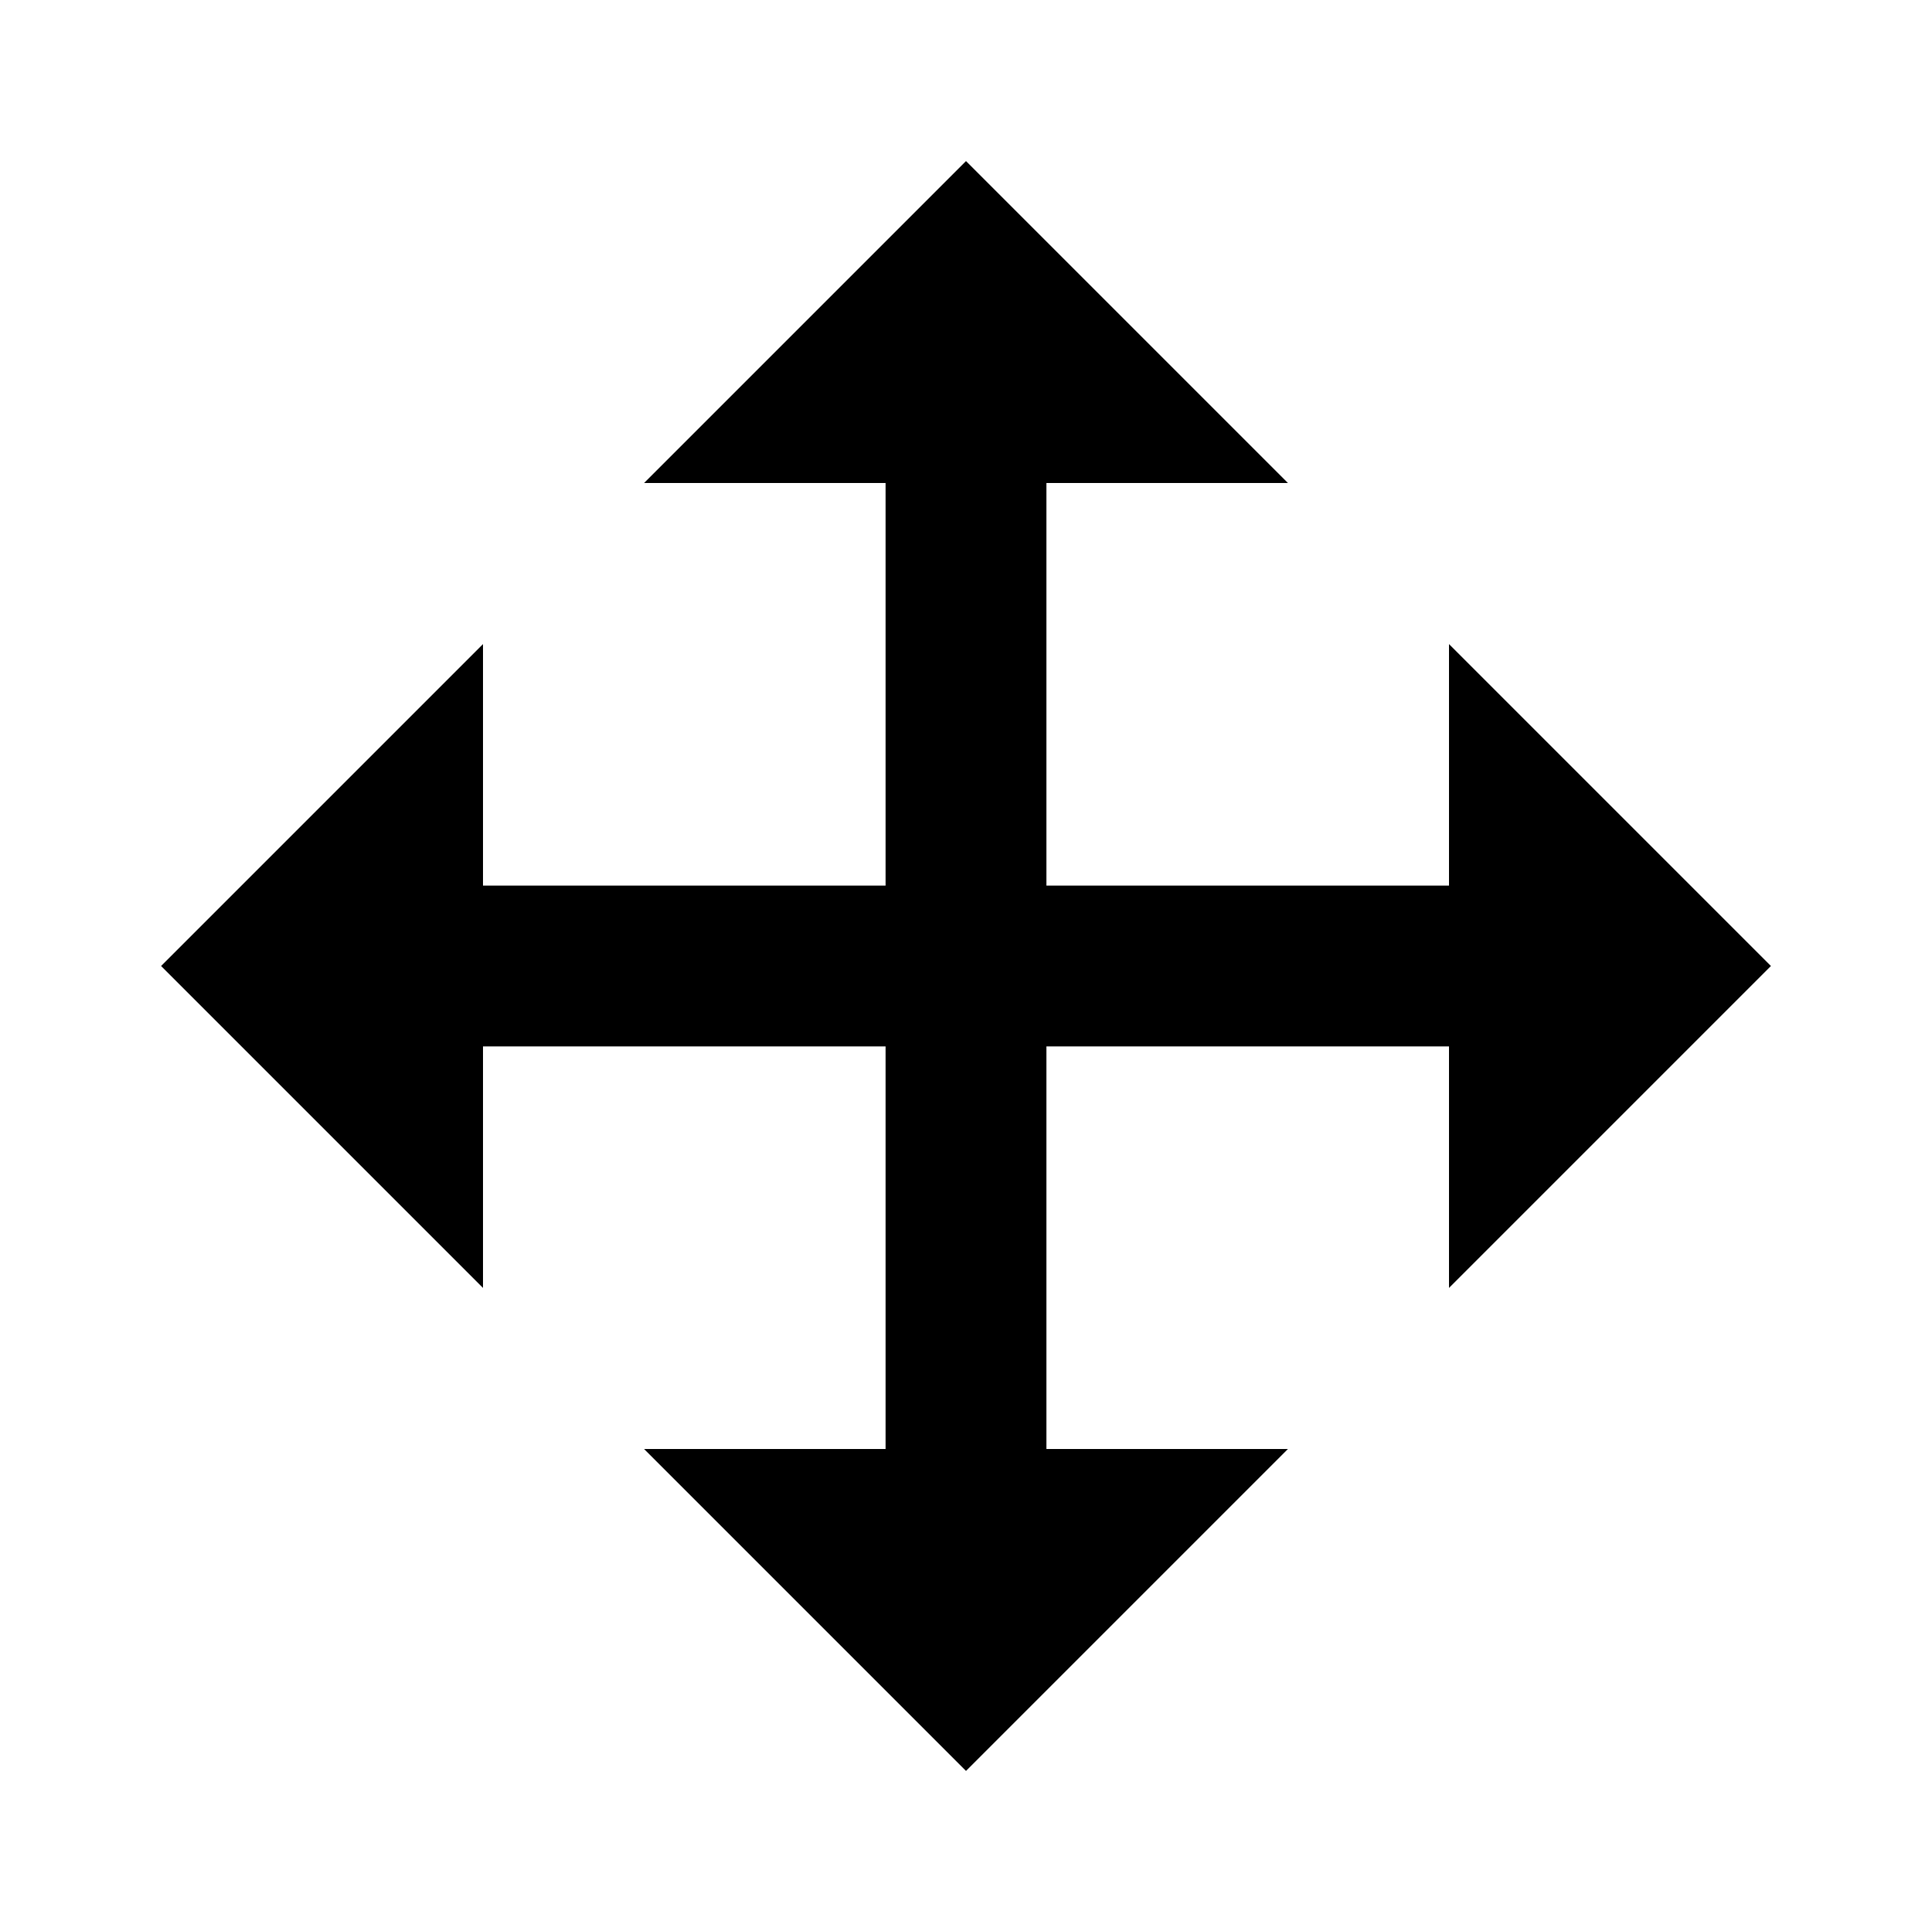 <?xml version="1.0" encoding="UTF-8"?>
<svg xmlns="http://www.w3.org/2000/svg" xmlns:xlink="http://www.w3.org/1999/xlink" width="32" height="32" viewBox="0 0 32 32" version="1.1">
<g id="surface1">
<path style=" stroke:none;fill-rule:nonzero;fill:rgb(0%,0%,0%);fill-opacity:1;" d="M 24 14.668 L 24 10.668 L 29.332 16 L 24 21.332 L 24 17.332 L 17.332 17.332 L 17.332 24 L 21.332 24 L 16 29.332 L 10.668 24 L 14.668 24 L 14.668 17.332 L 8 17.332 L 8 21.332 L 2.668 16 L 8 10.668 L 8 14.668 L 14.668 14.668 L 14.668 8 L 10.668 8 L 16 2.668 L 21.332 8 L 17.332 8 L 17.332 14.668 Z M 24 14.668 "/>
</g>
</svg>
